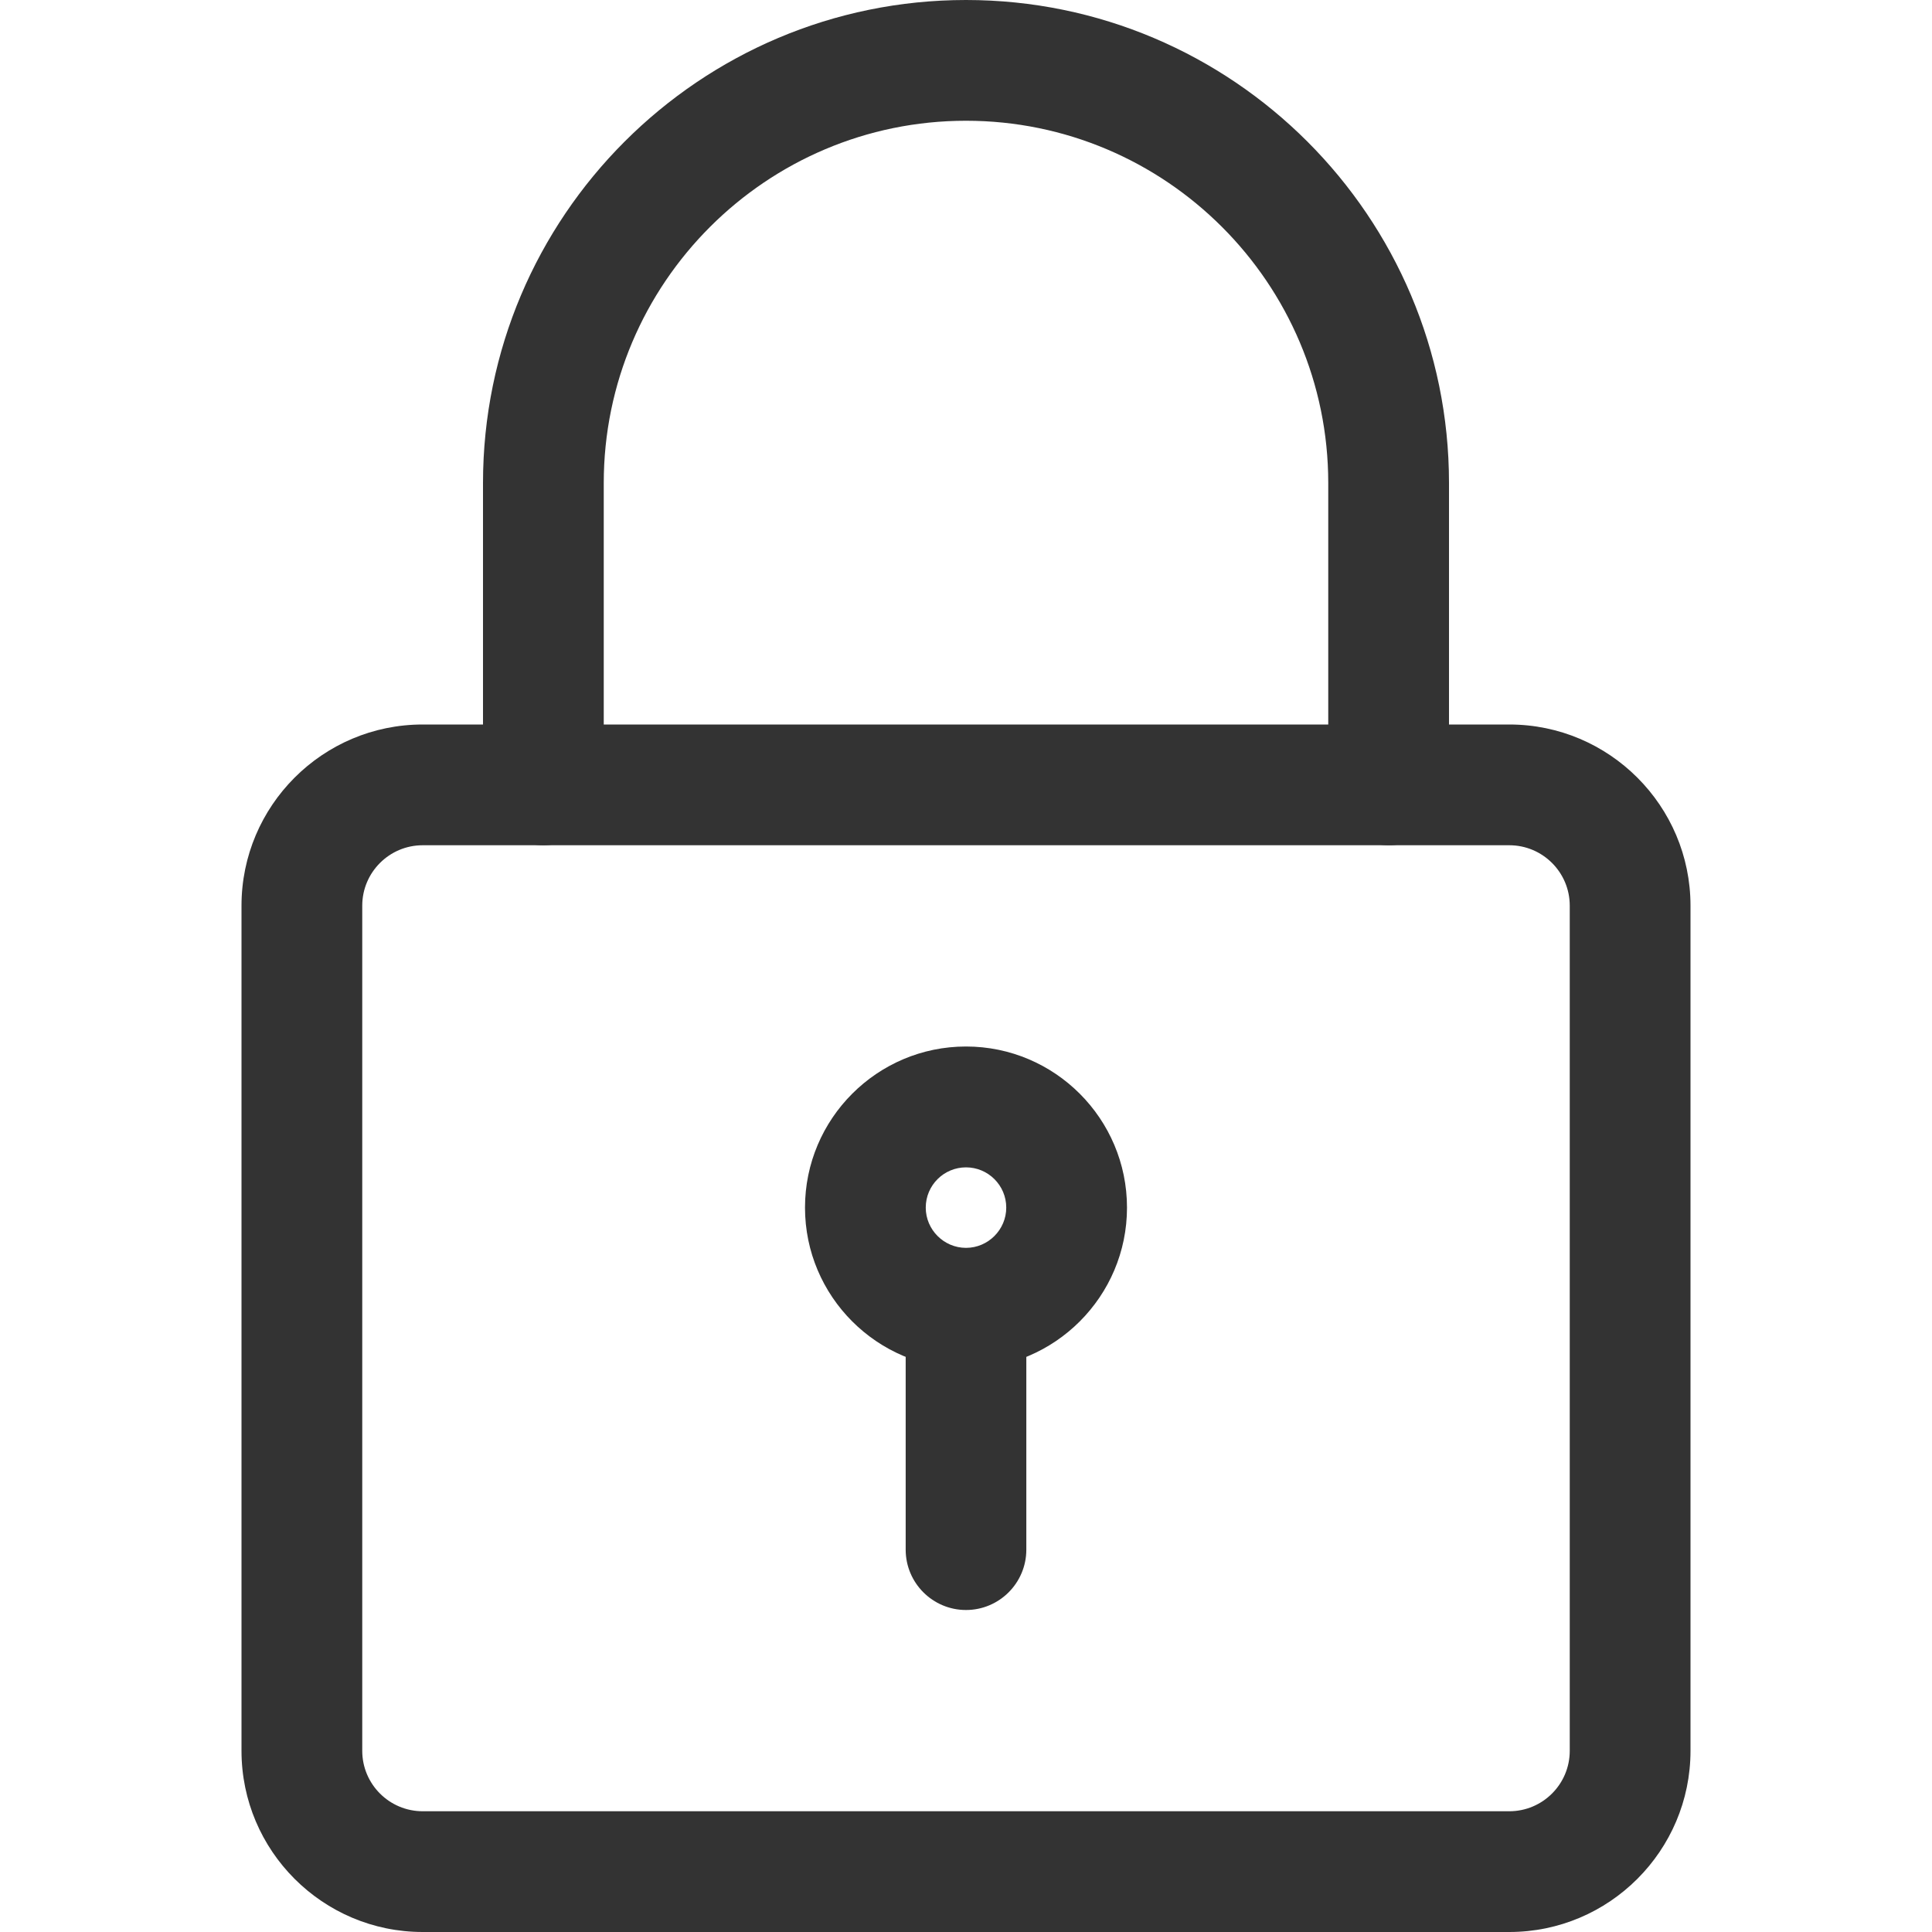 <svg width="18" height="18" viewBox="0 0 18 18" fill="none" xmlns="http://www.w3.org/2000/svg">
<g clip-path="url(#clip0)">
<path d="M14.062 18H3.938C3.007 18 2.25 17.243 2.25 16.312V8.438C2.25 7.507 3.007 6.75 3.938 6.75H14.062C14.992 6.75 15.75 7.507 15.75 8.438V16.312C15.75 17.243 14.992 18 14.062 18ZM3.938 7.875C3.628 7.875 3.375 8.127 3.375 8.438V16.312C3.375 16.623 3.628 16.875 3.938 16.875H14.062C14.372 16.875 14.625 16.623 14.625 16.312V8.438C14.625 8.127 14.372 7.875 14.062 7.875H3.938Z" fill="#333333"/>
<path d="M12.938 7.875C12.627 7.875 12.375 7.623 12.375 7.312V4.5C12.375 2.639 10.861 1.125 9 1.125C7.139 1.125 5.625 2.639 5.625 4.5V7.312C5.625 7.623 5.373 7.875 5.062 7.875C4.752 7.875 4.5 7.623 4.5 7.312V4.5C4.5 2.018 6.518 0 9 0C11.482 0 13.5 2.018 13.5 4.5V7.312C13.5 7.623 13.248 7.875 12.938 7.875Z" fill="#333333"/>
<path d="M9 12.751C8.173 12.751 7.5 12.078 7.5 11.251C7.5 10.423 8.173 9.75 9 9.75C9.827 9.75 10.5 10.423 10.5 11.251C10.5 12.078 9.827 12.751 9 12.751ZM9 10.876C8.794 10.876 8.625 11.043 8.625 11.251C8.625 11.457 8.794 11.626 9 11.626C9.206 11.626 9.375 11.457 9.375 11.251C9.375 11.043 9.206 10.876 9 10.876Z" fill="#333333"/>
<path d="M9 15C8.69 15 8.438 14.748 8.438 14.438V12.375C8.438 12.065 8.69 11.812 9 11.812C9.31 11.812 9.562 12.065 9.562 12.375V14.438C9.562 14.748 9.31 15 9 15Z" fill="#333333"/>
</g>
<defs>
<clipPath id="clip0">
<rect width="18" height="18" fill="white"/>
</clipPath>
</defs>
</svg>
